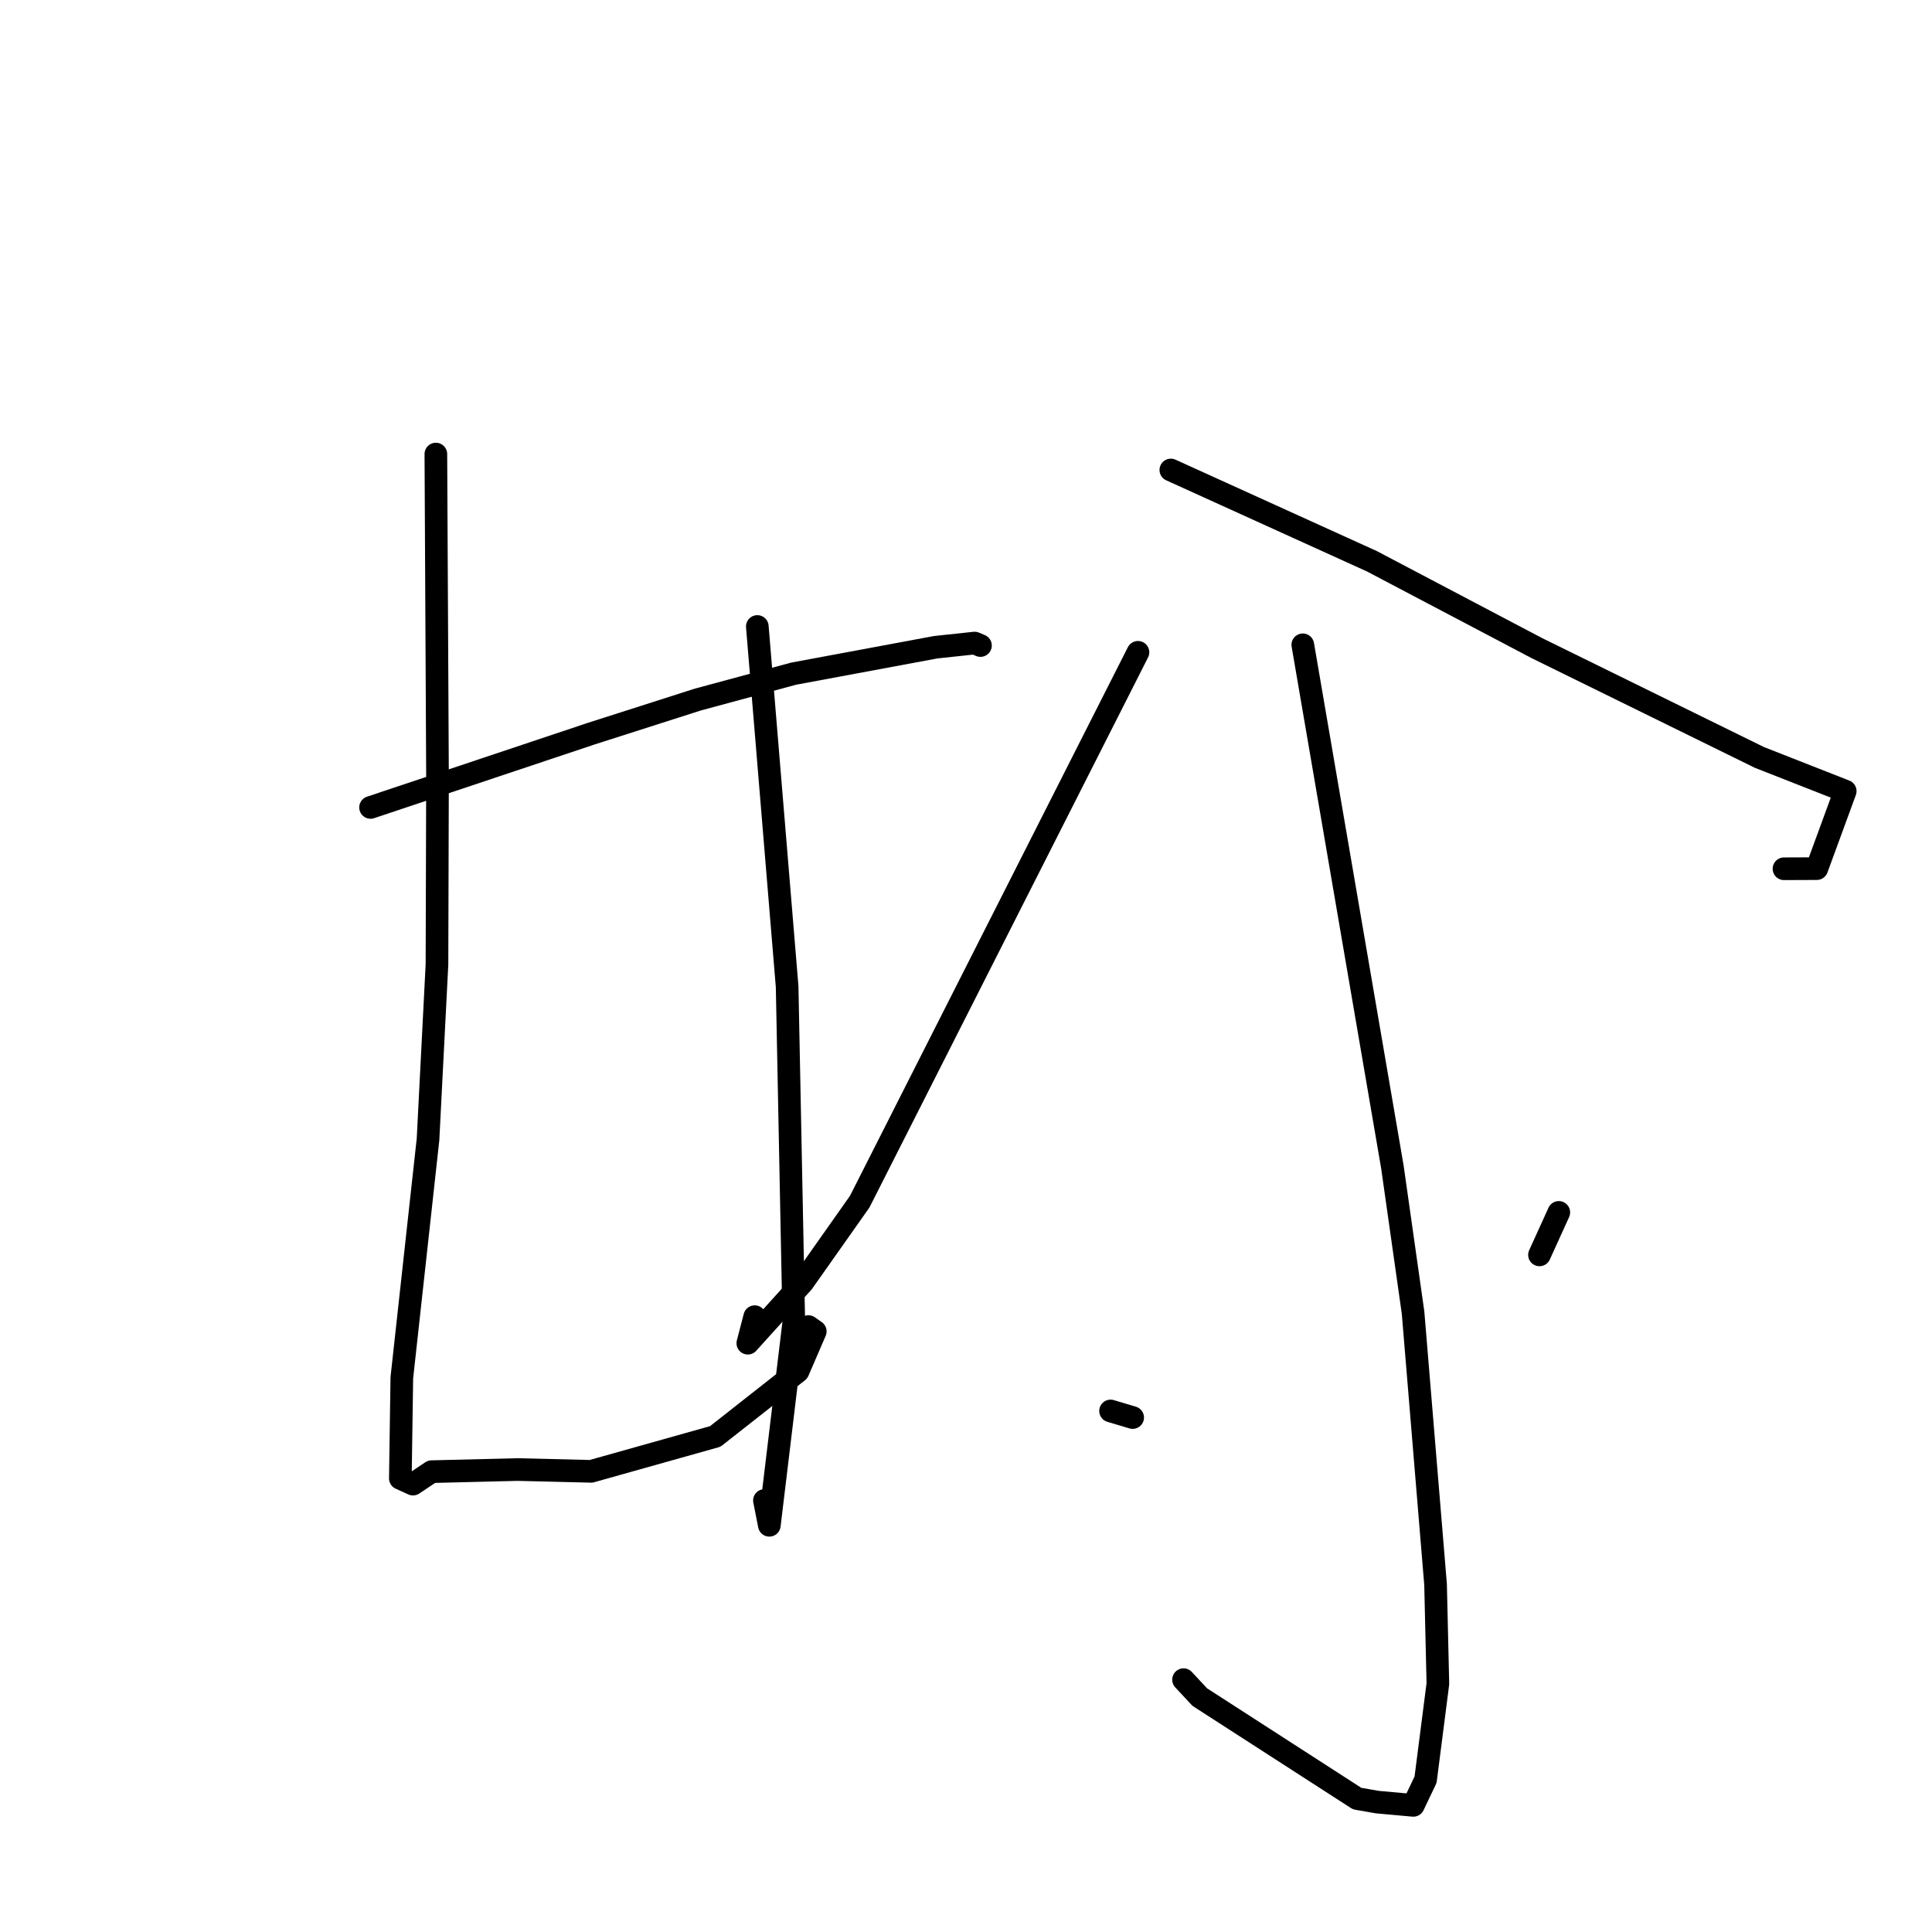 <?xml version="1.0" standalone="no"?>
    <svg width="256" height="256" xmlns="http://www.w3.org/2000/svg" version="1.1">
    <polyline stroke="black" stroke-width="3" stroke-linecap="round" fill="transparent" stroke-linejoin="round" points="49.1 106.99 63.703 102.107 78.307 97.224 92.447 92.701 105.158 89.265 123.983 85.762 129.141 85.21 129.908 85.534 129.917 85.538 " />
        <polyline stroke="black" stroke-width="3" stroke-linecap="round" fill="transparent" stroke-linejoin="round" points="57.754 60.163 57.863 81.631 57.973 103.099 57.901 127.793 56.715 150.966 53.245 182.556 53.048 195.893 54.725 196.654 57.189 195.003 68.581 194.722 78.327 194.959 94.775 190.336 105.742 181.711 108.027 176.417 107.12 175.778 " />
        <polyline stroke="black" stroke-width="3" stroke-linecap="round" fill="transparent" stroke-linejoin="round" points="100.349 83.012 102.324 106.872 104.299 130.732 105.182 175.195 101.941 202.11 101.292 198.821 " />
        <polyline stroke="black" stroke-width="3" stroke-linecap="round" fill="transparent" stroke-linejoin="round" points="150.786 86.434 132.351 122.831 113.915 159.229 106.39 169.898 99.09 177.981 100.005 174.465 " />
        <polyline stroke="black" stroke-width="3" stroke-linecap="round" fill="transparent" stroke-linejoin="round" points="155.142 62.275 168.47 68.327 181.797 74.378 203.636 85.876 233.127 100.362 244.501 104.829 240.737 115.098 236.387 115.115 " />
        <polyline stroke="black" stroke-width="3" stroke-linecap="round" fill="transparent" stroke-linejoin="round" points="172.628 85.44 178.564 120.037 184.5 154.634 187.238 173.932 190.219 209.943 190.527 223.1 188.895 235.815 187.272 239.221 182.502 238.788 179.825 238.321 158.976 224.873 156.824 222.563 " />
        <polyline stroke="black" stroke-width="3" stroke-linecap="round" fill="transparent" stroke-linejoin="round" points="147.155 186.959 148.62 187.396 150.085 187.833 " />
        <polyline stroke="black" stroke-width="3" stroke-linecap="round" fill="transparent" stroke-linejoin="round" points="206.55 160.649 205.27 163.465 203.99 166.281 " />
        </svg>